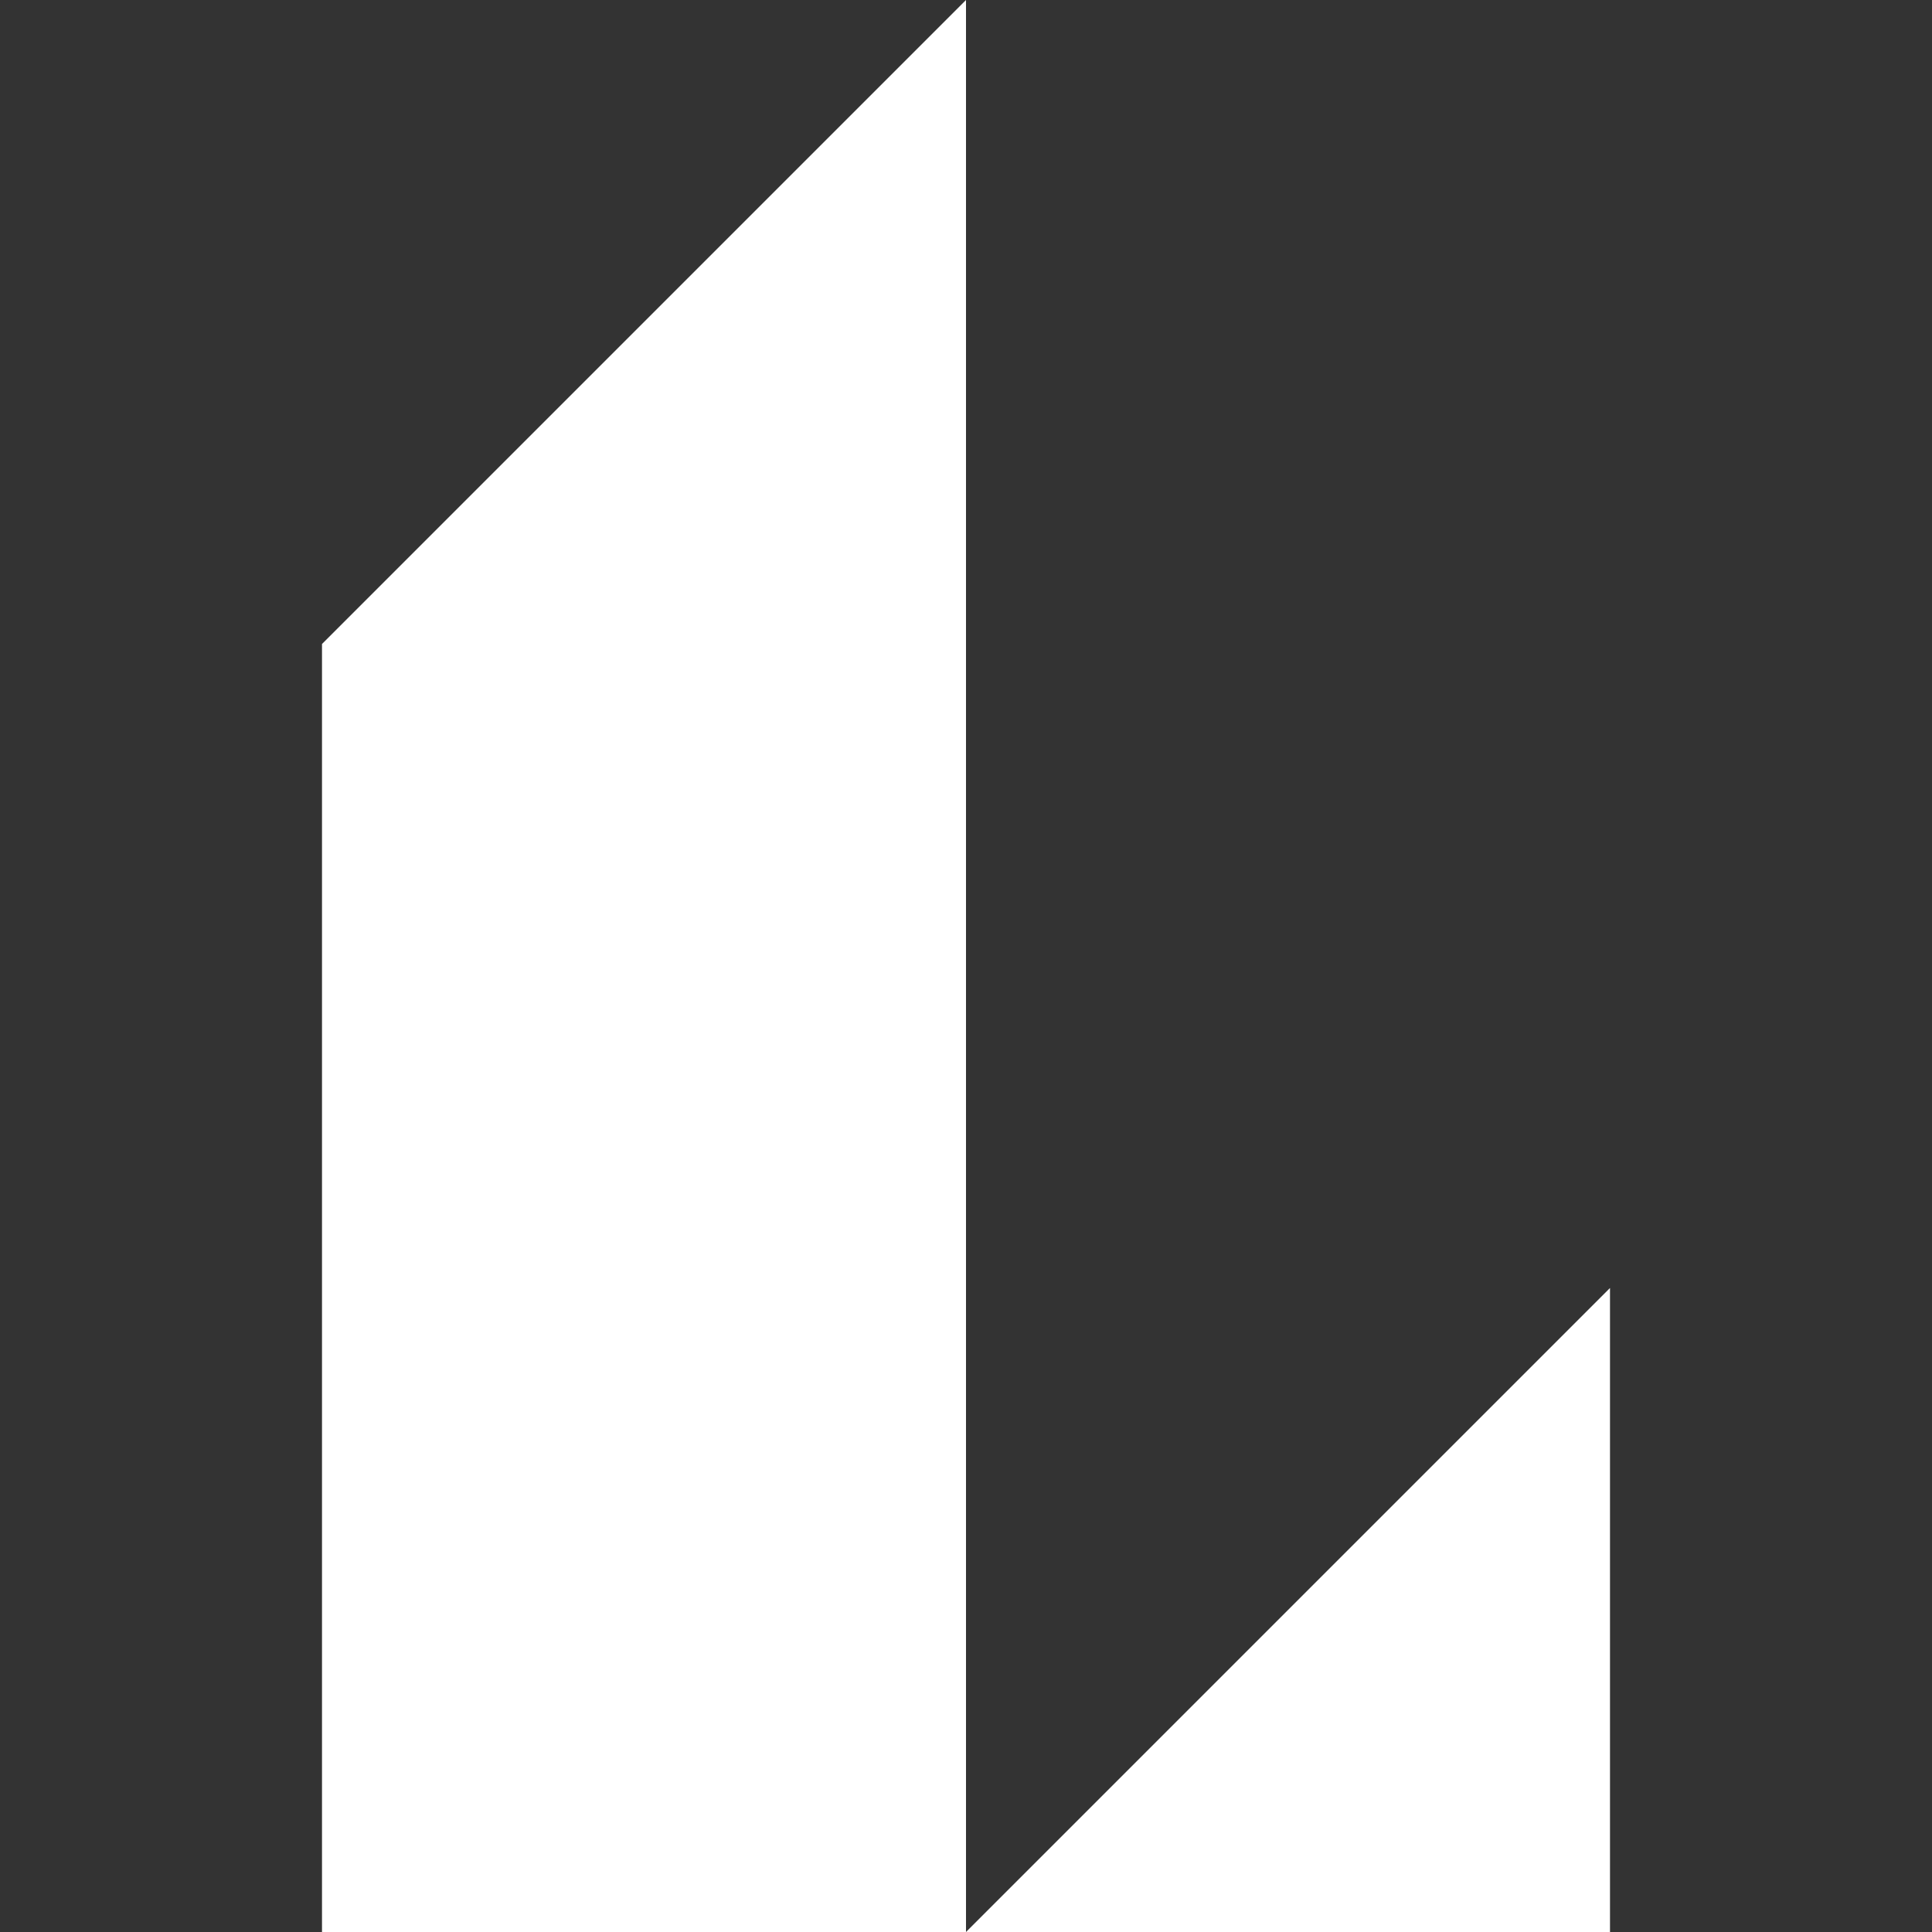 <svg width="60" height="60" viewBox="0 0 60 60" fill="none" xmlns="http://www.w3.org/2000/svg">
<rect x="0" y="0" width="60" height="60" fill="#333333" stroke="none"/>
<path d="M30 0L30 60H10V20L30 0Z" fill="white"/>
<path d="M30 60L50 40V60H30Z" fill="white"/>
</svg>

